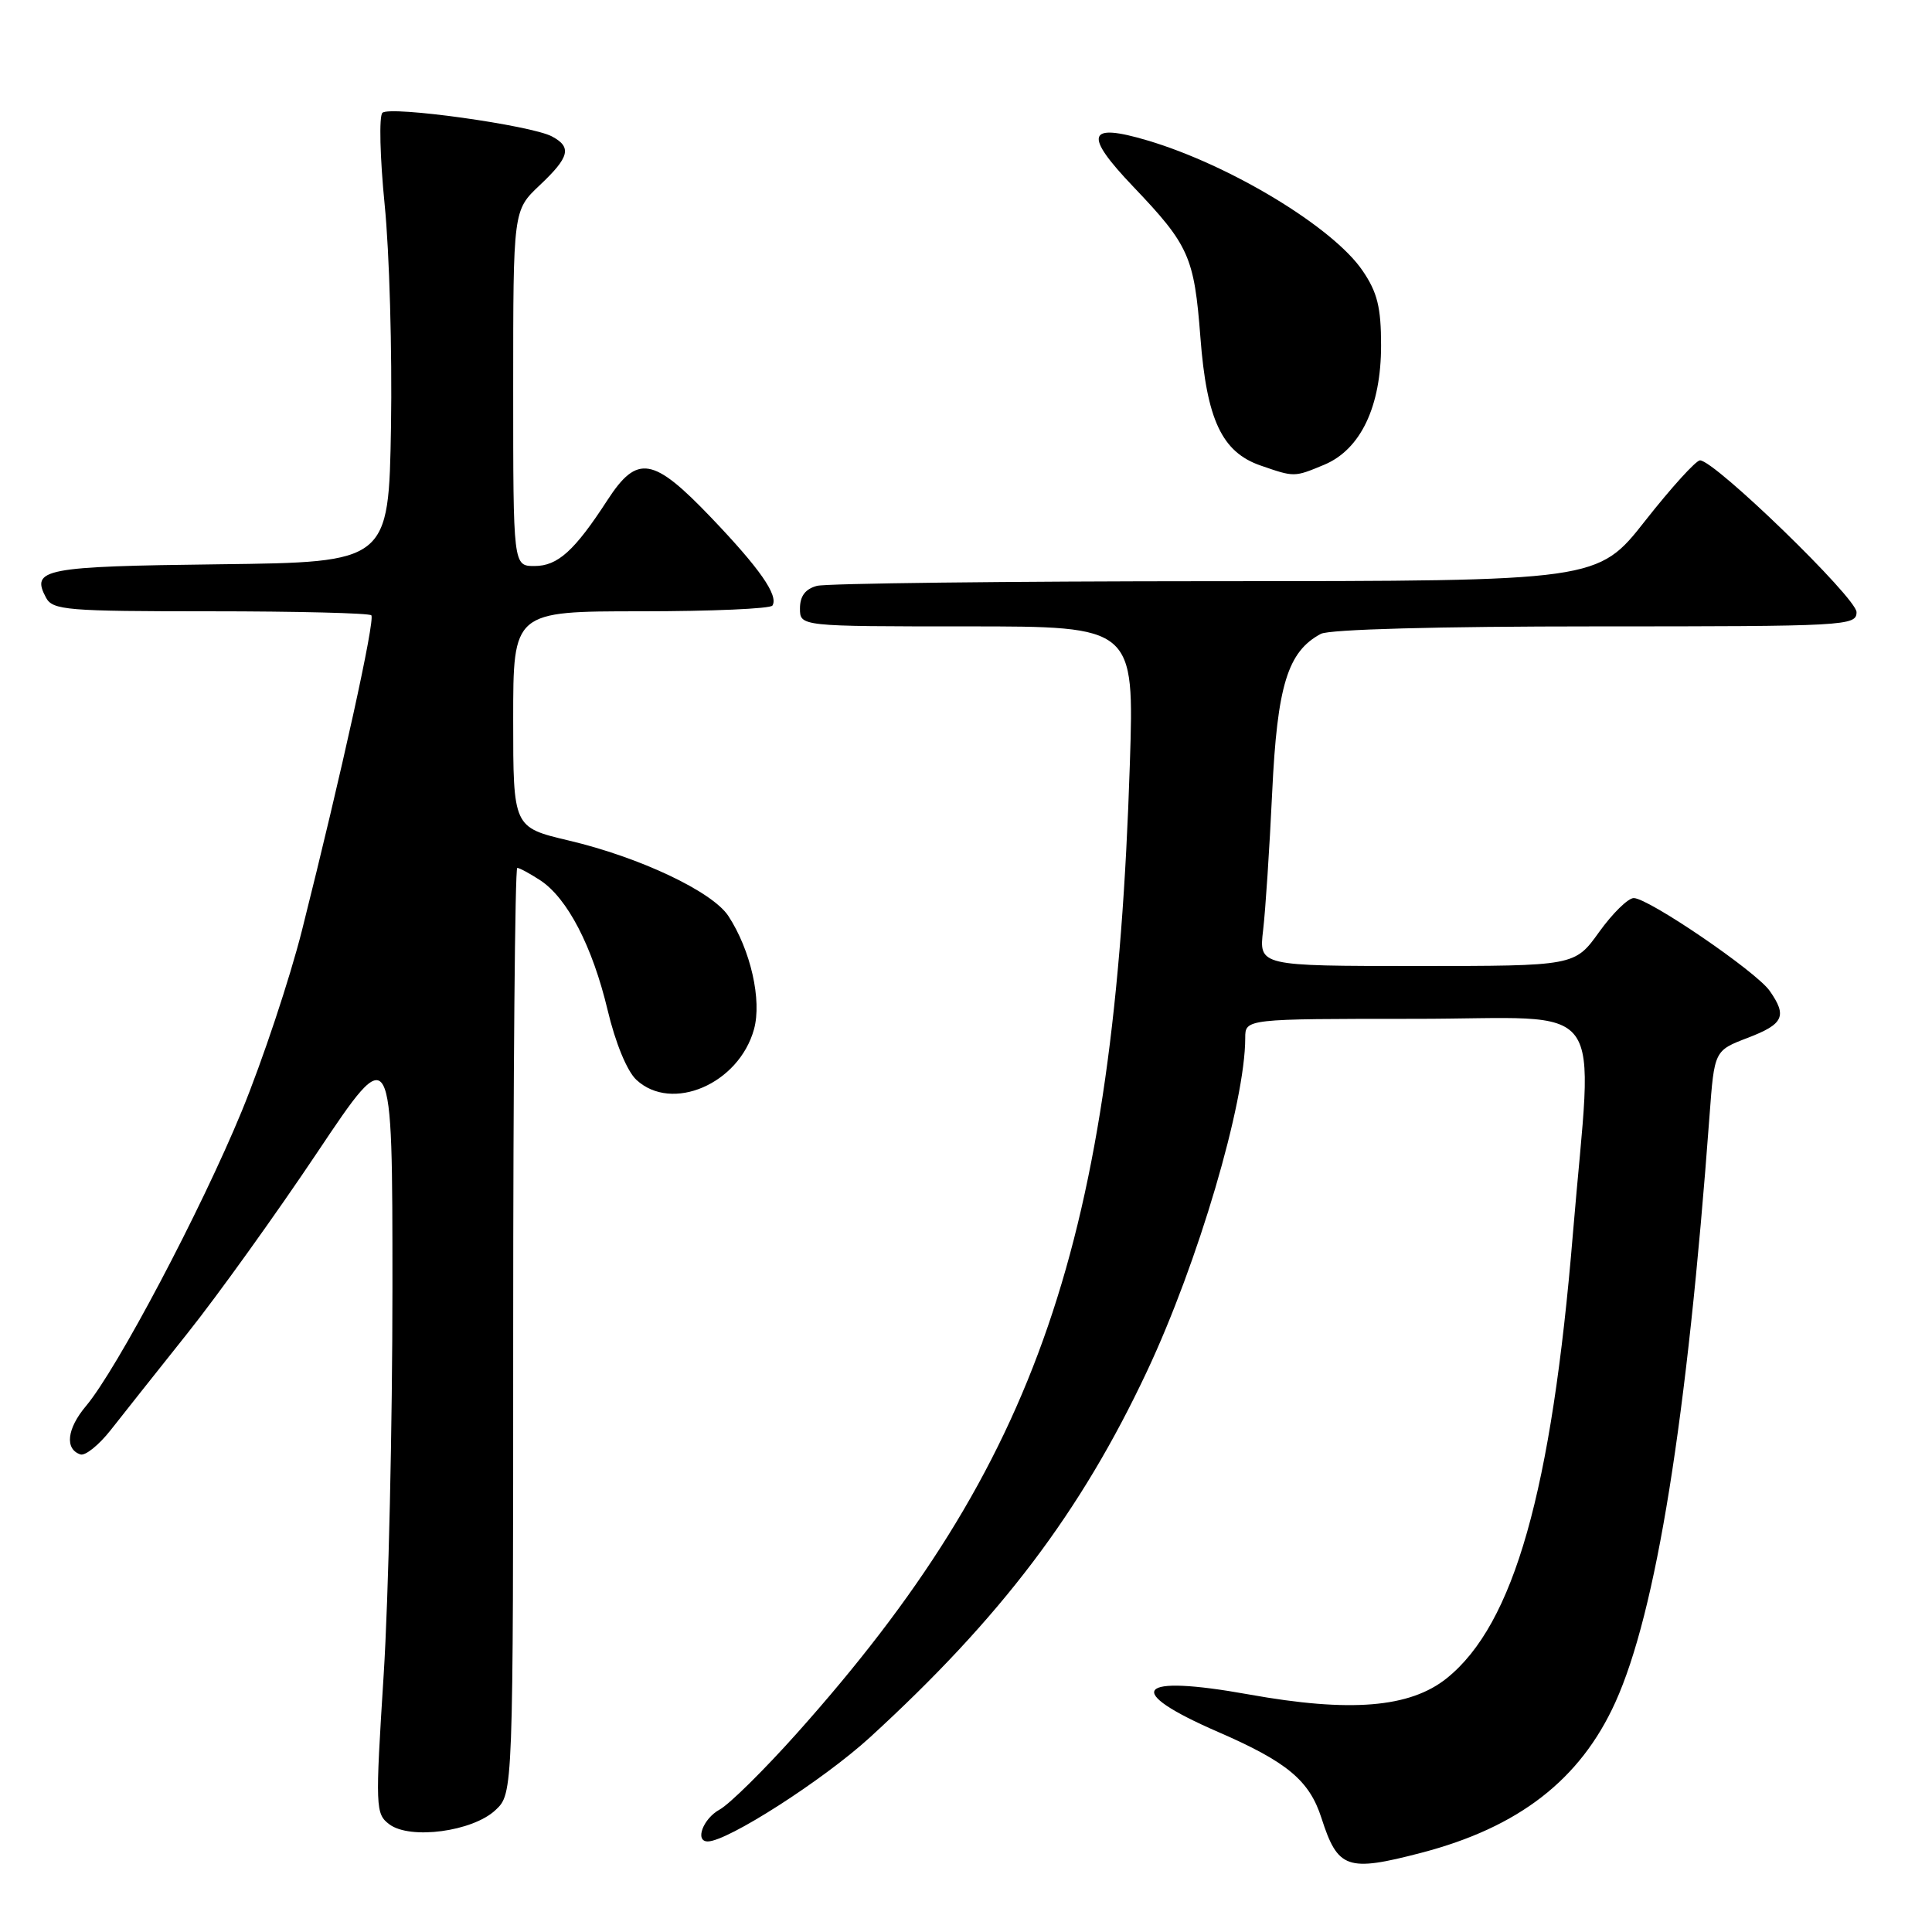 <?xml version="1.0" encoding="UTF-8" standalone="no"?>
<!DOCTYPE svg PUBLIC "-//W3C//DTD SVG 1.1//EN" "http://www.w3.org/Graphics/SVG/1.1/DTD/svg11.dtd" >
<svg xmlns="http://www.w3.org/2000/svg" xmlns:xlink="http://www.w3.org/1999/xlink" version="1.1" viewBox="0 0 256 256">
 <g >
 <path fill="currentColor"
d=" M 188.31 245.51 C 201.24 242.14 209.39 235.82 214.04 225.57 C 219.45 213.63 223.55 188.12 226.52 147.85 C 227.16 139.21 227.16 139.21 231.58 137.52 C 236.34 135.70 236.84 134.64 234.49 131.29 C 232.70 128.73 218.43 119.00 216.48 119.00 C 215.73 119.00 213.67 121.02 211.89 123.50 C 208.66 128.00 208.66 128.00 187.74 128.00 C 166.81 128.00 166.81 128.00 167.37 123.25 C 167.68 120.64 168.22 112.42 168.57 105.00 C 169.24 90.84 170.62 86.34 175.02 83.99 C 176.14 83.39 190.60 83.00 211.43 83.00 C 244.66 83.00 246.00 82.93 246.00 81.11 C 246.00 79.23 227.20 61.00 225.26 61.00 C 224.73 61.00 221.46 64.60 218.00 69.00 C 211.71 77.00 211.71 77.00 161.11 77.01 C 133.27 77.02 109.49 77.30 108.25 77.63 C 106.71 78.04 106.00 78.99 106.00 80.62 C 106.00 83.00 106.00 83.00 128.15 83.00 C 150.30 83.00 150.30 83.00 149.71 101.25 C 147.68 164.33 137.50 193.96 105.60 229.66 C 101.26 234.52 96.64 239.08 95.35 239.78 C 93.16 240.98 92.03 244.00 93.78 244.00 C 96.40 244.00 109.07 235.87 115.24 230.24 C 132.62 214.34 143.21 200.36 151.98 181.71 C 158.75 167.31 165.00 146.11 165.00 137.54 C 165.00 135.00 165.00 135.00 187.50 135.00 C 213.59 135.00 211.06 131.56 208.42 163.45 C 205.60 197.60 200.60 215.22 191.71 222.37 C 186.83 226.29 178.92 226.94 165.47 224.52 C 150.46 221.82 148.70 223.97 161.40 229.49 C 170.56 233.47 173.50 235.92 175.10 240.90 C 177.27 247.64 178.49 248.07 188.31 245.51 Z  M 65.65 239.85 C 68.00 237.65 68.00 237.65 68.00 176.33 C 68.00 142.60 68.24 115.00 68.54 115.00 C 68.83 115.00 70.20 115.74 71.58 116.64 C 75.18 119.00 78.50 125.40 80.51 133.83 C 81.54 138.18 83.09 141.94 84.32 143.08 C 89.01 147.45 97.91 143.63 99.91 136.38 C 100.97 132.53 99.47 125.89 96.51 121.37 C 94.39 118.14 84.77 113.59 75.35 111.37 C 68.00 109.63 68.00 109.63 68.00 95.32 C 68.00 81.00 68.00 81.00 84.94 81.00 C 94.26 81.00 102.09 80.66 102.35 80.24 C 103.18 78.91 100.68 75.33 94.22 68.57 C 86.54 60.54 84.45 60.18 80.50 66.25 C 76.13 72.99 73.90 75.00 70.83 75.00 C 68.00 75.00 68.00 75.00 68.00 51.43 C 68.00 27.87 68.00 27.87 71.50 24.56 C 75.47 20.82 75.80 19.50 73.14 18.08 C 70.39 16.60 51.64 13.99 50.67 14.95 C 50.21 15.40 50.35 20.88 50.97 27.13 C 51.60 33.39 51.97 46.60 51.81 56.50 C 51.50 74.50 51.50 74.50 29.05 74.77 C 5.76 75.05 4.06 75.38 6.10 79.20 C 6.99 80.85 8.85 81.00 27.87 81.00 C 39.31 81.00 48.91 81.24 49.20 81.53 C 49.74 82.08 45.30 102.26 40.02 123.25 C 38.39 129.71 34.79 140.52 32.02 147.27 C 26.64 160.34 15.50 181.43 11.39 186.31 C 8.86 189.32 8.56 192.02 10.66 192.72 C 11.30 192.93 13.10 191.48 14.66 189.50 C 16.22 187.51 20.79 181.75 24.82 176.69 C 28.85 171.64 36.61 160.82 42.07 152.66 C 52.00 137.82 52.00 137.82 52.00 170.66 C 52.00 188.72 51.48 211.78 50.84 221.89 C 49.72 239.58 49.75 240.34 51.59 241.73 C 54.34 243.80 62.63 242.69 65.65 239.85 Z  M 175.47 61.58 C 180.29 59.56 183.00 53.87 183.00 45.77 C 183.00 40.73 182.51 38.74 180.55 35.87 C 176.65 30.12 163.00 21.86 152.05 18.61 C 144.04 16.23 143.55 17.80 150.16 24.73 C 157.56 32.49 158.24 34.02 159.06 44.70 C 159.89 55.62 161.91 59.92 167.05 61.69 C 171.53 63.24 171.48 63.24 175.47 61.58 Z "/>
</g>
</svg>